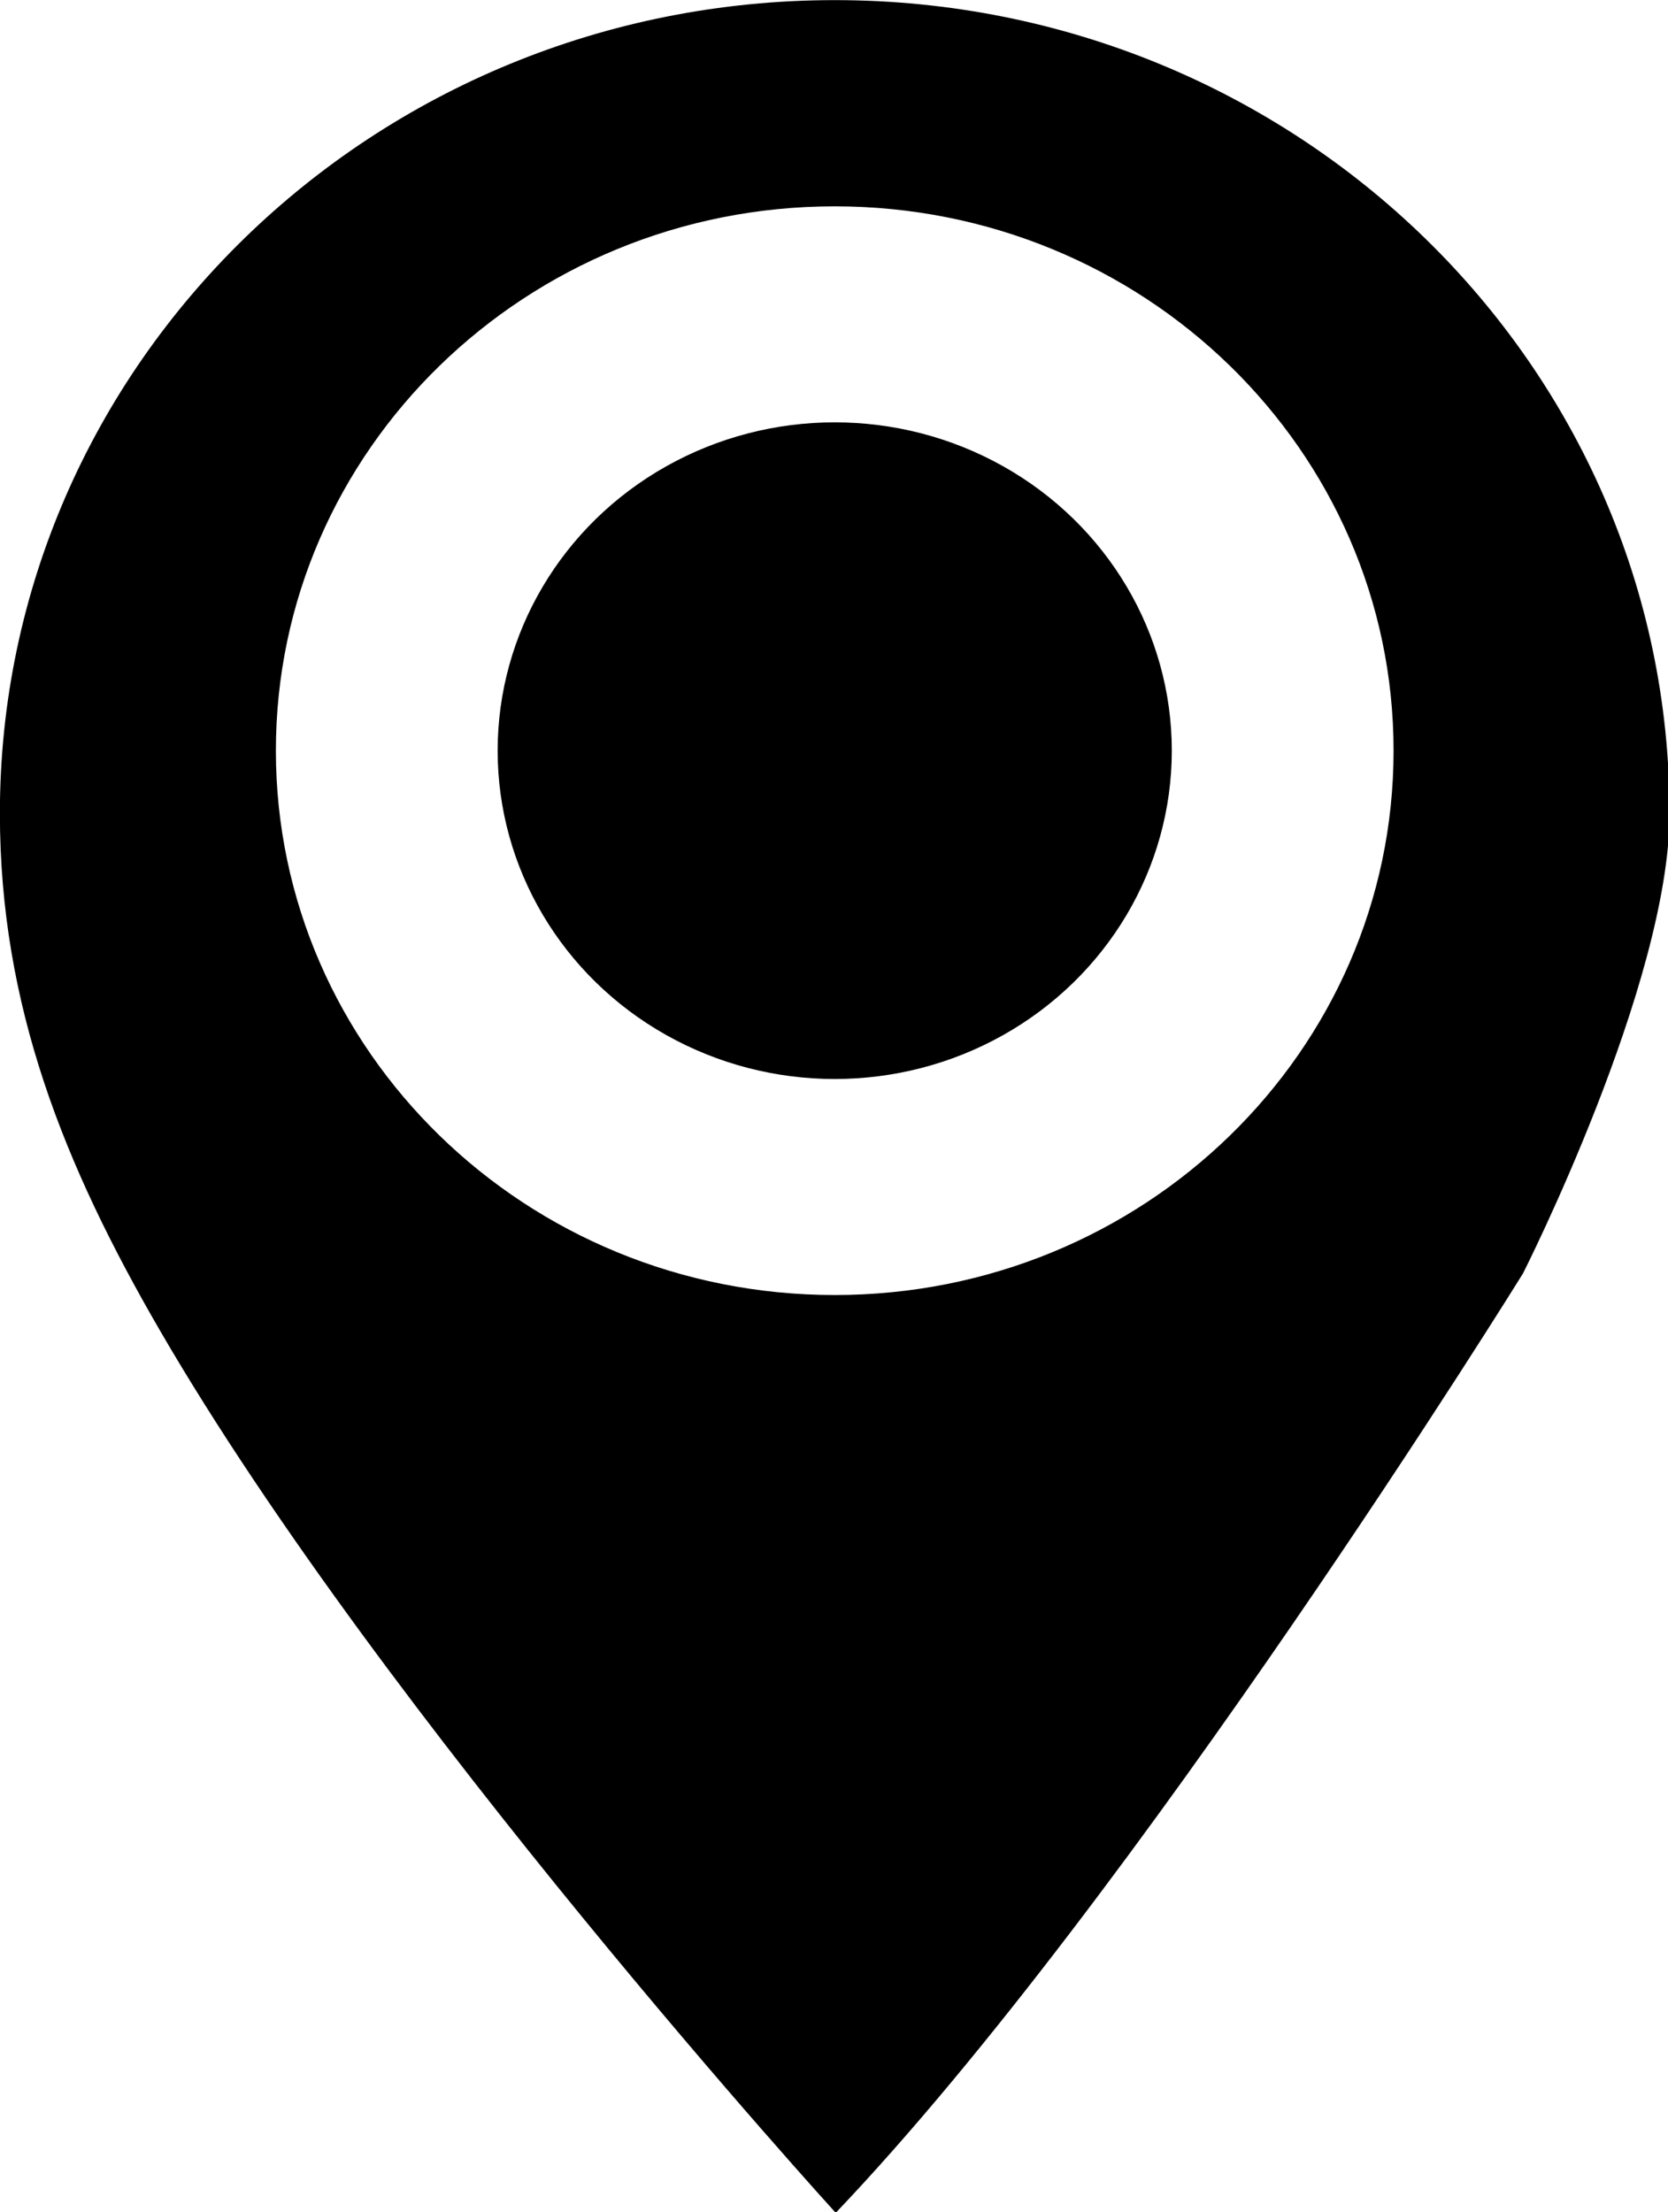<?xml version="1.0" encoding="UTF-8"?>
<svg width="233" height="309" xmlns="http://www.w3.org/2000/svg">
 <!-- Created with SVG-edit - http://svg-edit.googlecode.com/ -->
 <title>map</title>

 <g>
  <title>Layer 1</title>
  <g id="svg_8">
   <g id="svg_5" transform="matrix(0.653, 0, 0, 0.636, 98.62, -257.005)">
    <path fill="#000000" d="m27.536,404.122c-98.628,0 -178.585,79.955 -178.585,178.585c0,42.256 13.724,77.289 34.268,113.638c48.065,85.042 144.533,193.714 144.533,193.714c64.417,-69.391 147.02,-206.308 147.02,-206.308s31.351,-63.531 31.351,-101.044c-0.002,-98.63 -79.958,-178.585 -178.587,-178.585zm0,284.378c-66.021,0 -119.546,-53.523 -119.546,-119.546s53.525,-119.546 119.546,-119.546s119.546,53.522 119.546,119.546s-53.525,119.546 -119.546,119.546z" id="svg_6"/>
    <circle fill="#000000" cx="27.536" cy="568.954" r="72.107" id="svg_7"/>
   </g>
  </g>
 </g>
</svg>